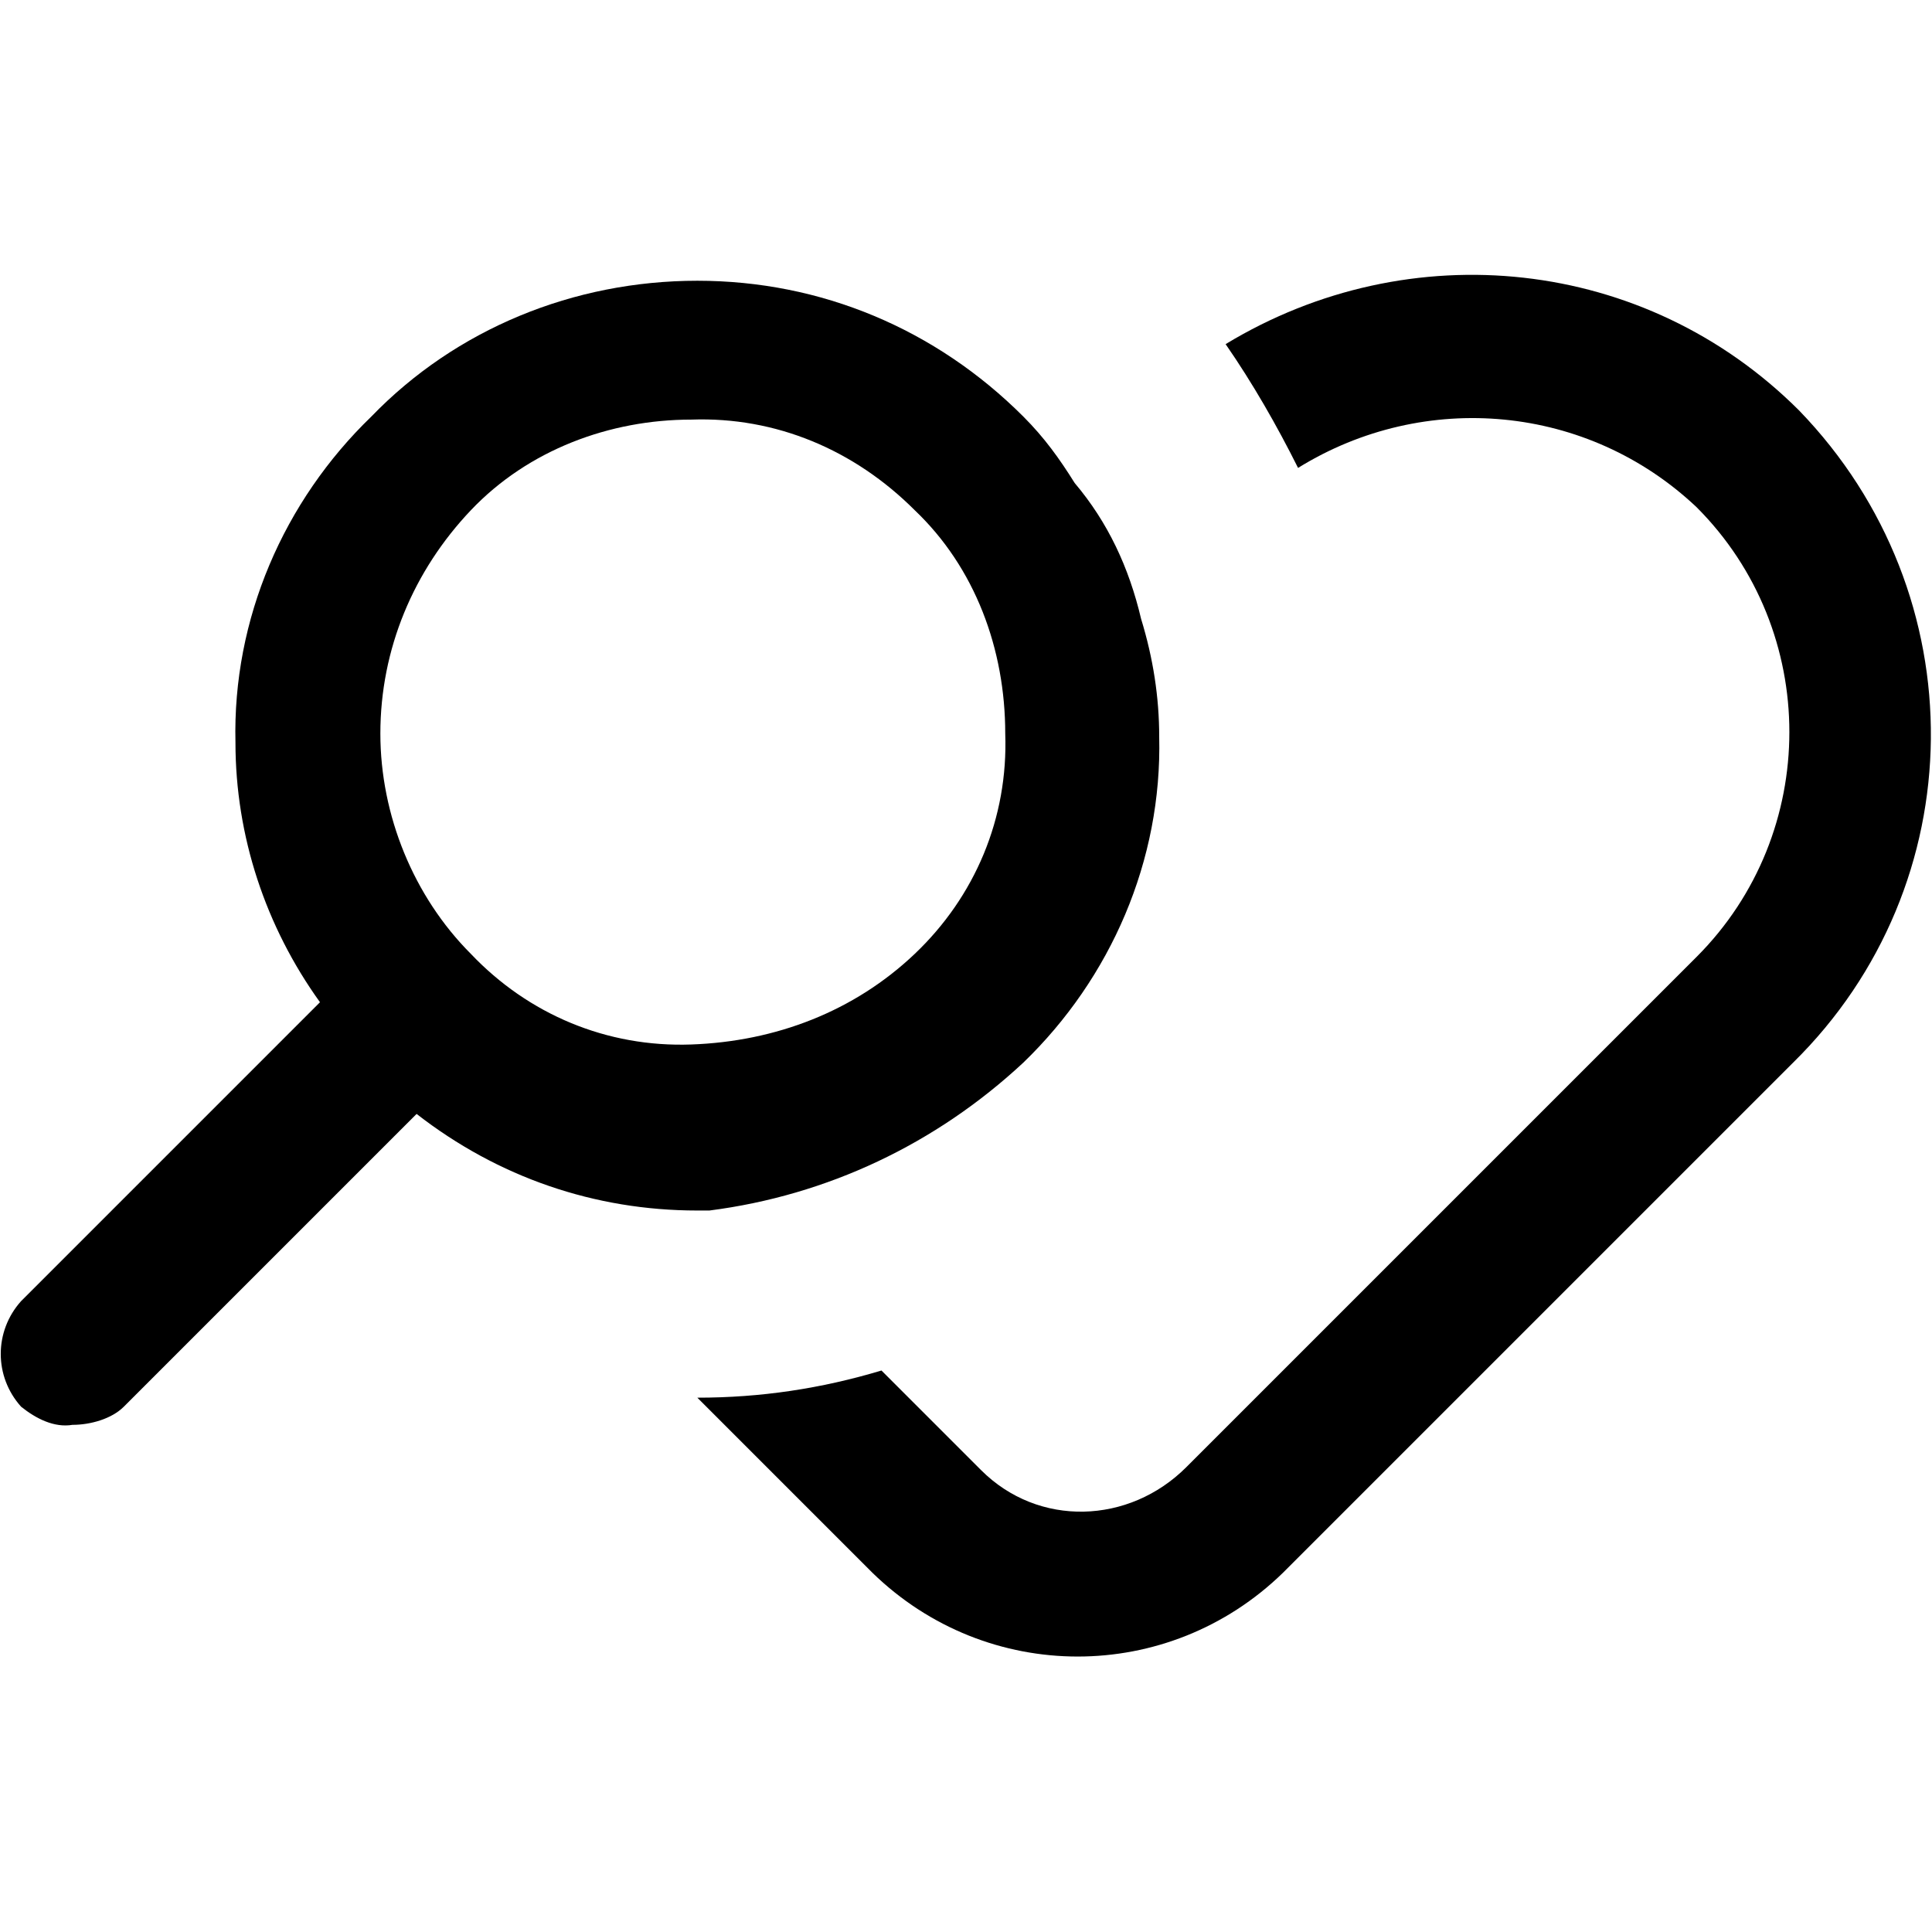 <?xml version="1.0" encoding="utf-8"?>
<!-- Generator: Adobe Illustrator 24.0.1, SVG Export Plug-In . SVG Version: 6.00 Build 0)  -->
<svg version="1.1" id="chili_2_" xmlns="http://www.w3.org/2000/svg" xmlns:xlink="http://www.w3.org/1999/xlink" x="0px" y="0px"
	 viewBox="0 0 64 64" style="enable-background:new 0 0 64 64;" xml:space="preserve">
<style type="text/css">
	.st0{fill:#000000;}
</style>
<g>
	<path id="Path_1008" class="st0" d="M59.6,13.6c-5.1-5.1-12.9-5.9-19-2.2c0.9,1.3,1.7,2.7,2.4,4.1c4.2-2.6,9.6-2.1,13.2,1.3
		c4.1,4.1,4.1,10.8,0,14.9L39.3,48.6c-1.9,1.9-4.9,2-6.8,0.1c0,0-0.1-0.1-0.1-0.1l-3.2-3.2c-2,0.6-4,0.9-6.1,0.9l5.8,5.8
		c3.8,3.7,9.8,3.7,13.6,0l16.9-16.9C65.4,29.3,65.5,19.7,59.6,13.6z"/>
	<path id="Path_1009" class="st0" d="M33.9,35.2c2.9-2.8,4.6-6.7,4.5-10.8c0-1.3-0.2-2.6-0.6-3.9c-0.4-1.7-1.1-3.2-2.2-4.5
		c-0.5-0.8-1-1.5-1.7-2.2c-2.9-2.9-6.7-4.5-10.8-4.5c-4.1,0-8,1.6-10.8,4.5c-2.9,2.8-4.6,6.7-4.5,10.8c0,3.1,1,6.1,2.8,8.6l-9.9,9.9
		c-0.9,1-0.9,2.5,0,3.5c0.5,0.4,1.1,0.7,1.7,0.6c0.6,0,1.3-0.2,1.7-0.6l9.7-9.7l0,0c2.7,2.1,5.9,3.2,9.3,3.2h0.4
		C27.4,39.6,31,37.9,33.9,35.2z M15.6,16.9c1.9-2,4.6-3,7.3-3c2.8-0.1,5.4,1,7.4,3c2,1.9,3,4.6,3,7.4c0.1,2.8-1,5.4-3,7.3
		c-2,1.9-4.6,2.9-7.4,3c-2.8,0.1-5.4-1-7.3-3c-1.9-1.9-3-4.6-3-7.3C12.6,21.5,13.7,18.9,15.6,16.9z"/>
</g>
</svg>
